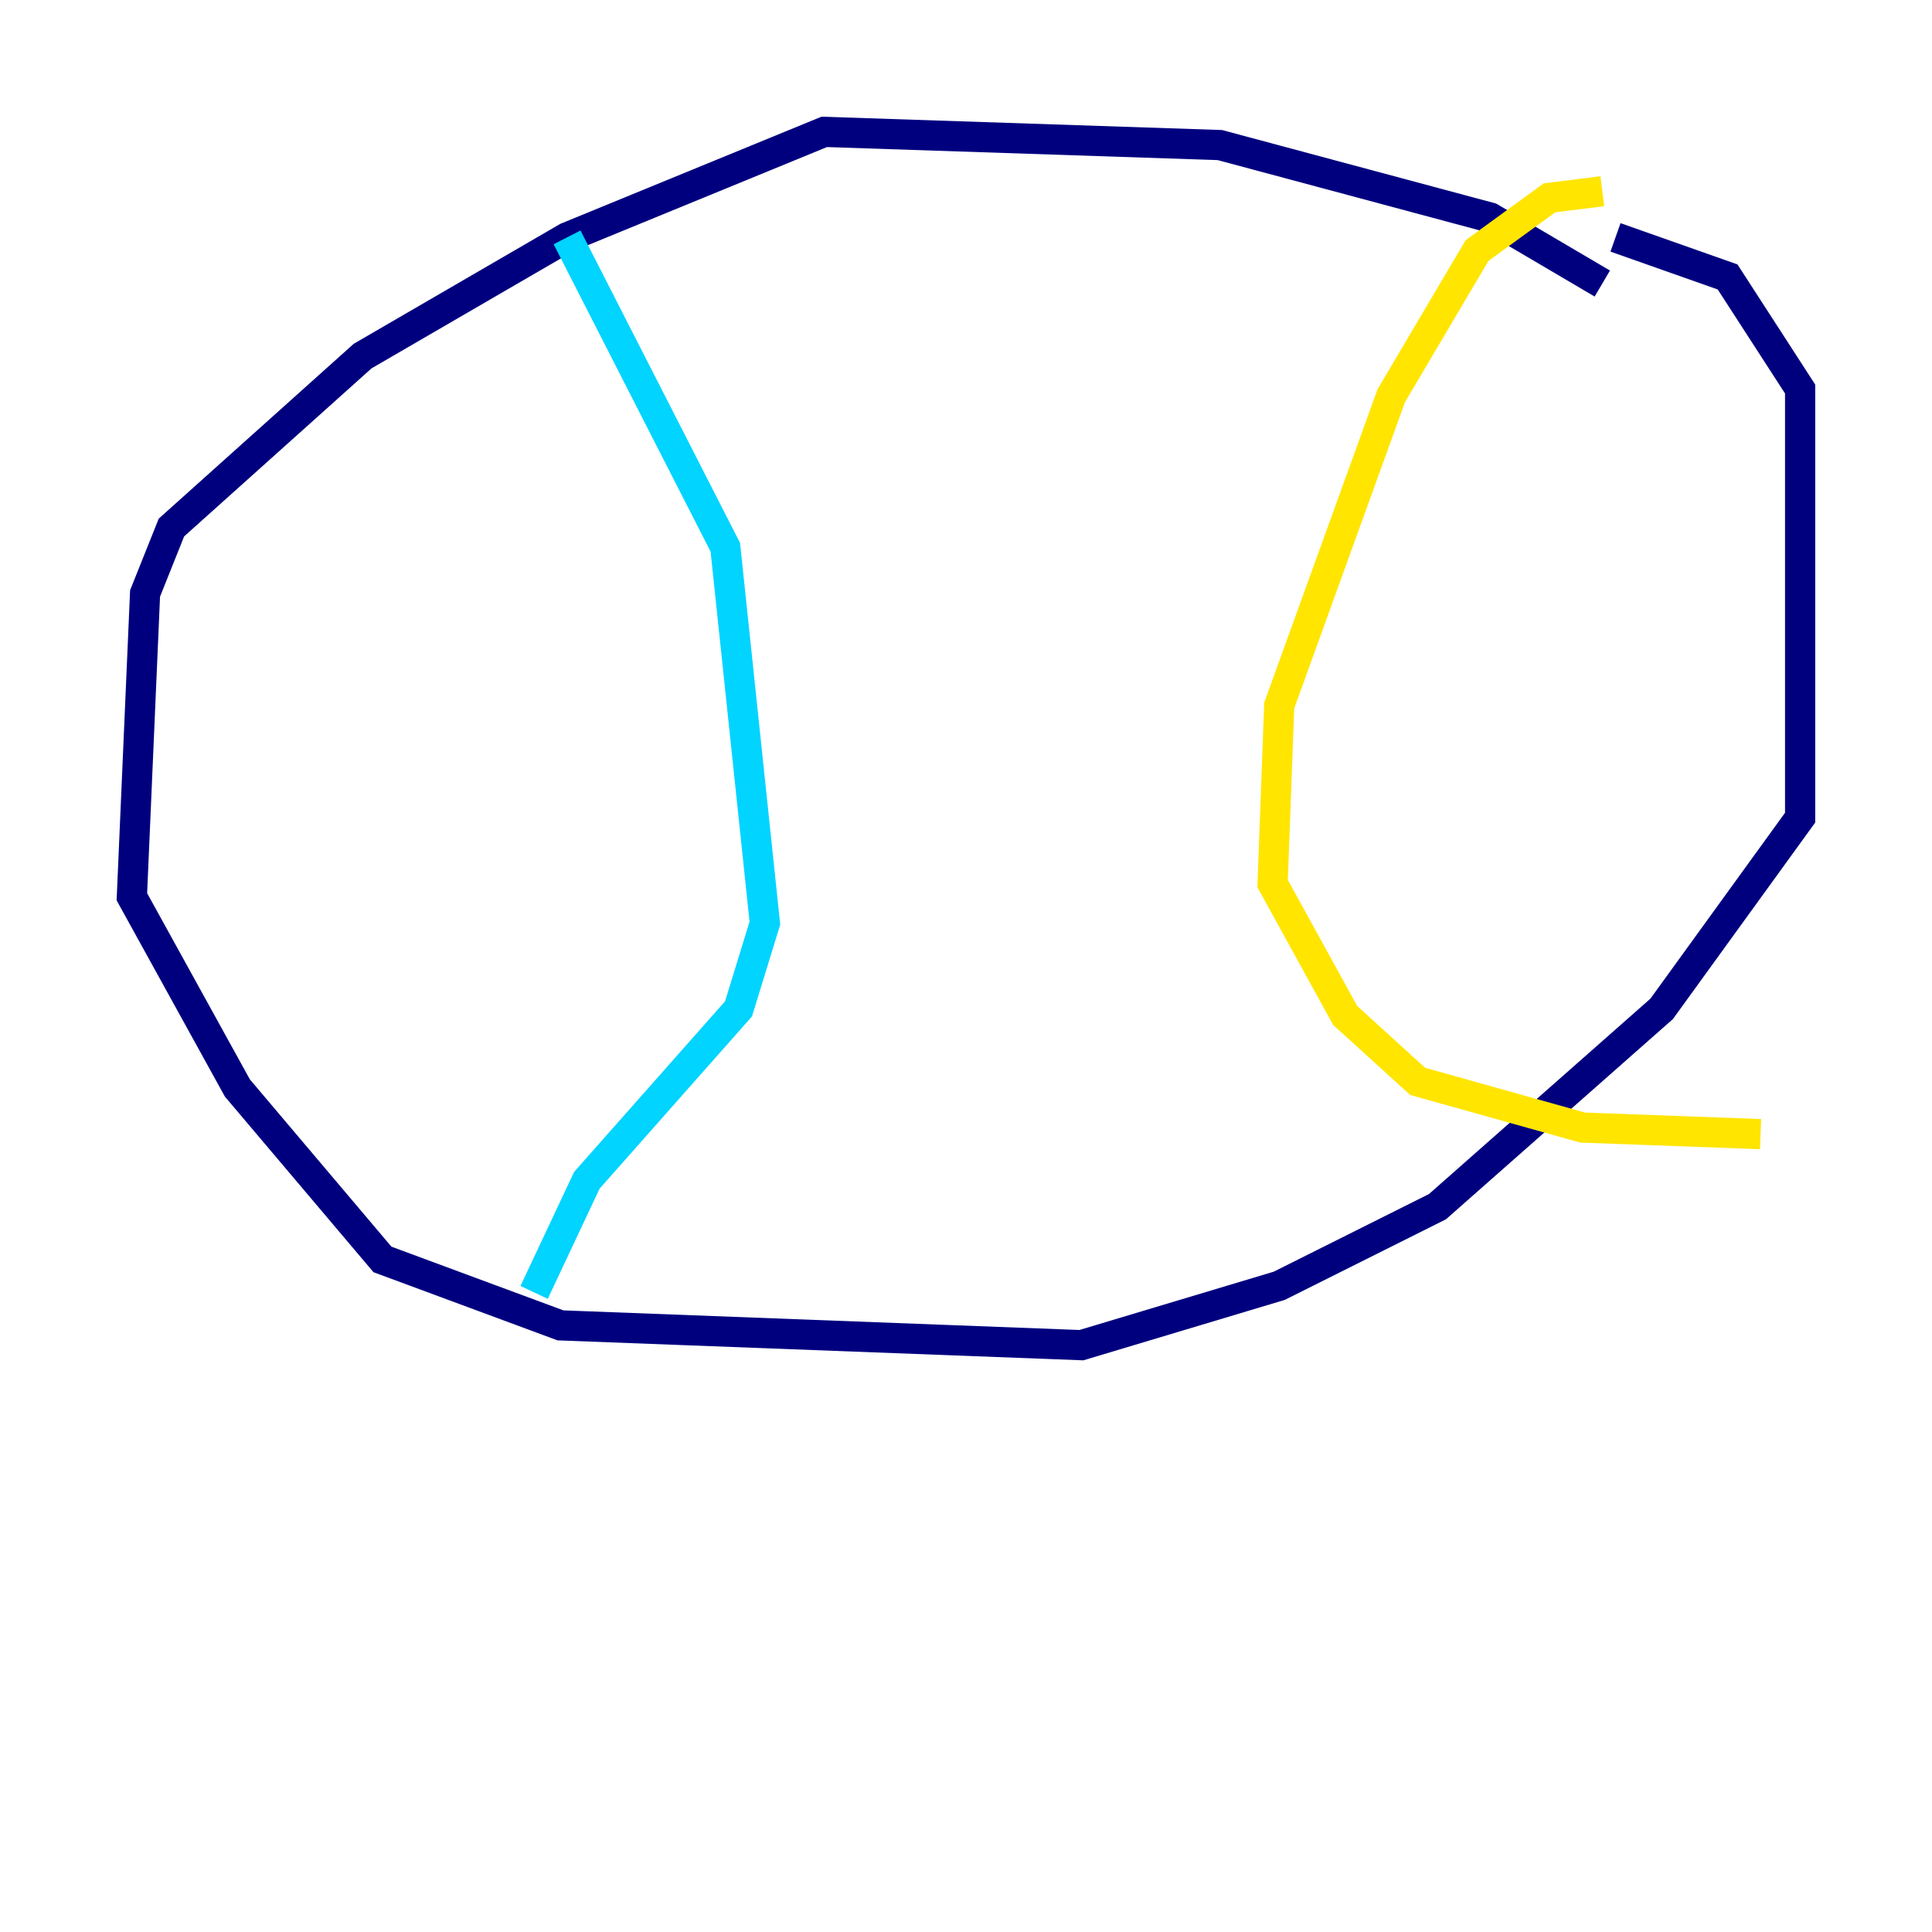 <?xml version="1.0" encoding="utf-8" ?>
<svg baseProfile="tiny" height="128" version="1.2" viewBox="0,0,128,128" width="128" xmlns="http://www.w3.org/2000/svg" xmlns:ev="http://www.w3.org/2001/xml-events" xmlns:xlink="http://www.w3.org/1999/xlink"><defs /><polyline fill="none" points="106.157,18.785 98.73,14.416 80.819,9.611 54.608,8.737 37.57,15.727 24.027,23.59 11.358,34.949 9.611,39.317 8.737,59.413 15.727,72.082 25.338,83.44 37.133,87.809 71.645,89.12 84.751,85.188 95.236,79.945 110.089,66.84 119.263,54.171 119.263,25.775 114.457,18.348 107.031,15.727" stroke="#00007f" stroke-width="2" /><polyline fill="none" points="37.57,15.727 48.055,36.259 50.676,61.16 48.928,66.84 38.88,78.198 35.386,85.625" stroke="#00d4ff" stroke-width="2" /><polyline fill="none" points="106.157,12.669 102.662,13.106 97.857,16.601 92.177,26.212 84.751,46.744 84.314,58.539 89.12,67.276 93.925,71.645 104.846,74.703 116.642,75.14" stroke="#ffe500" stroke-width="2" /><polyline fill="none" points="31.454,41.065 31.454,41.065" stroke="#7f0000" stroke-width="2" /></svg>